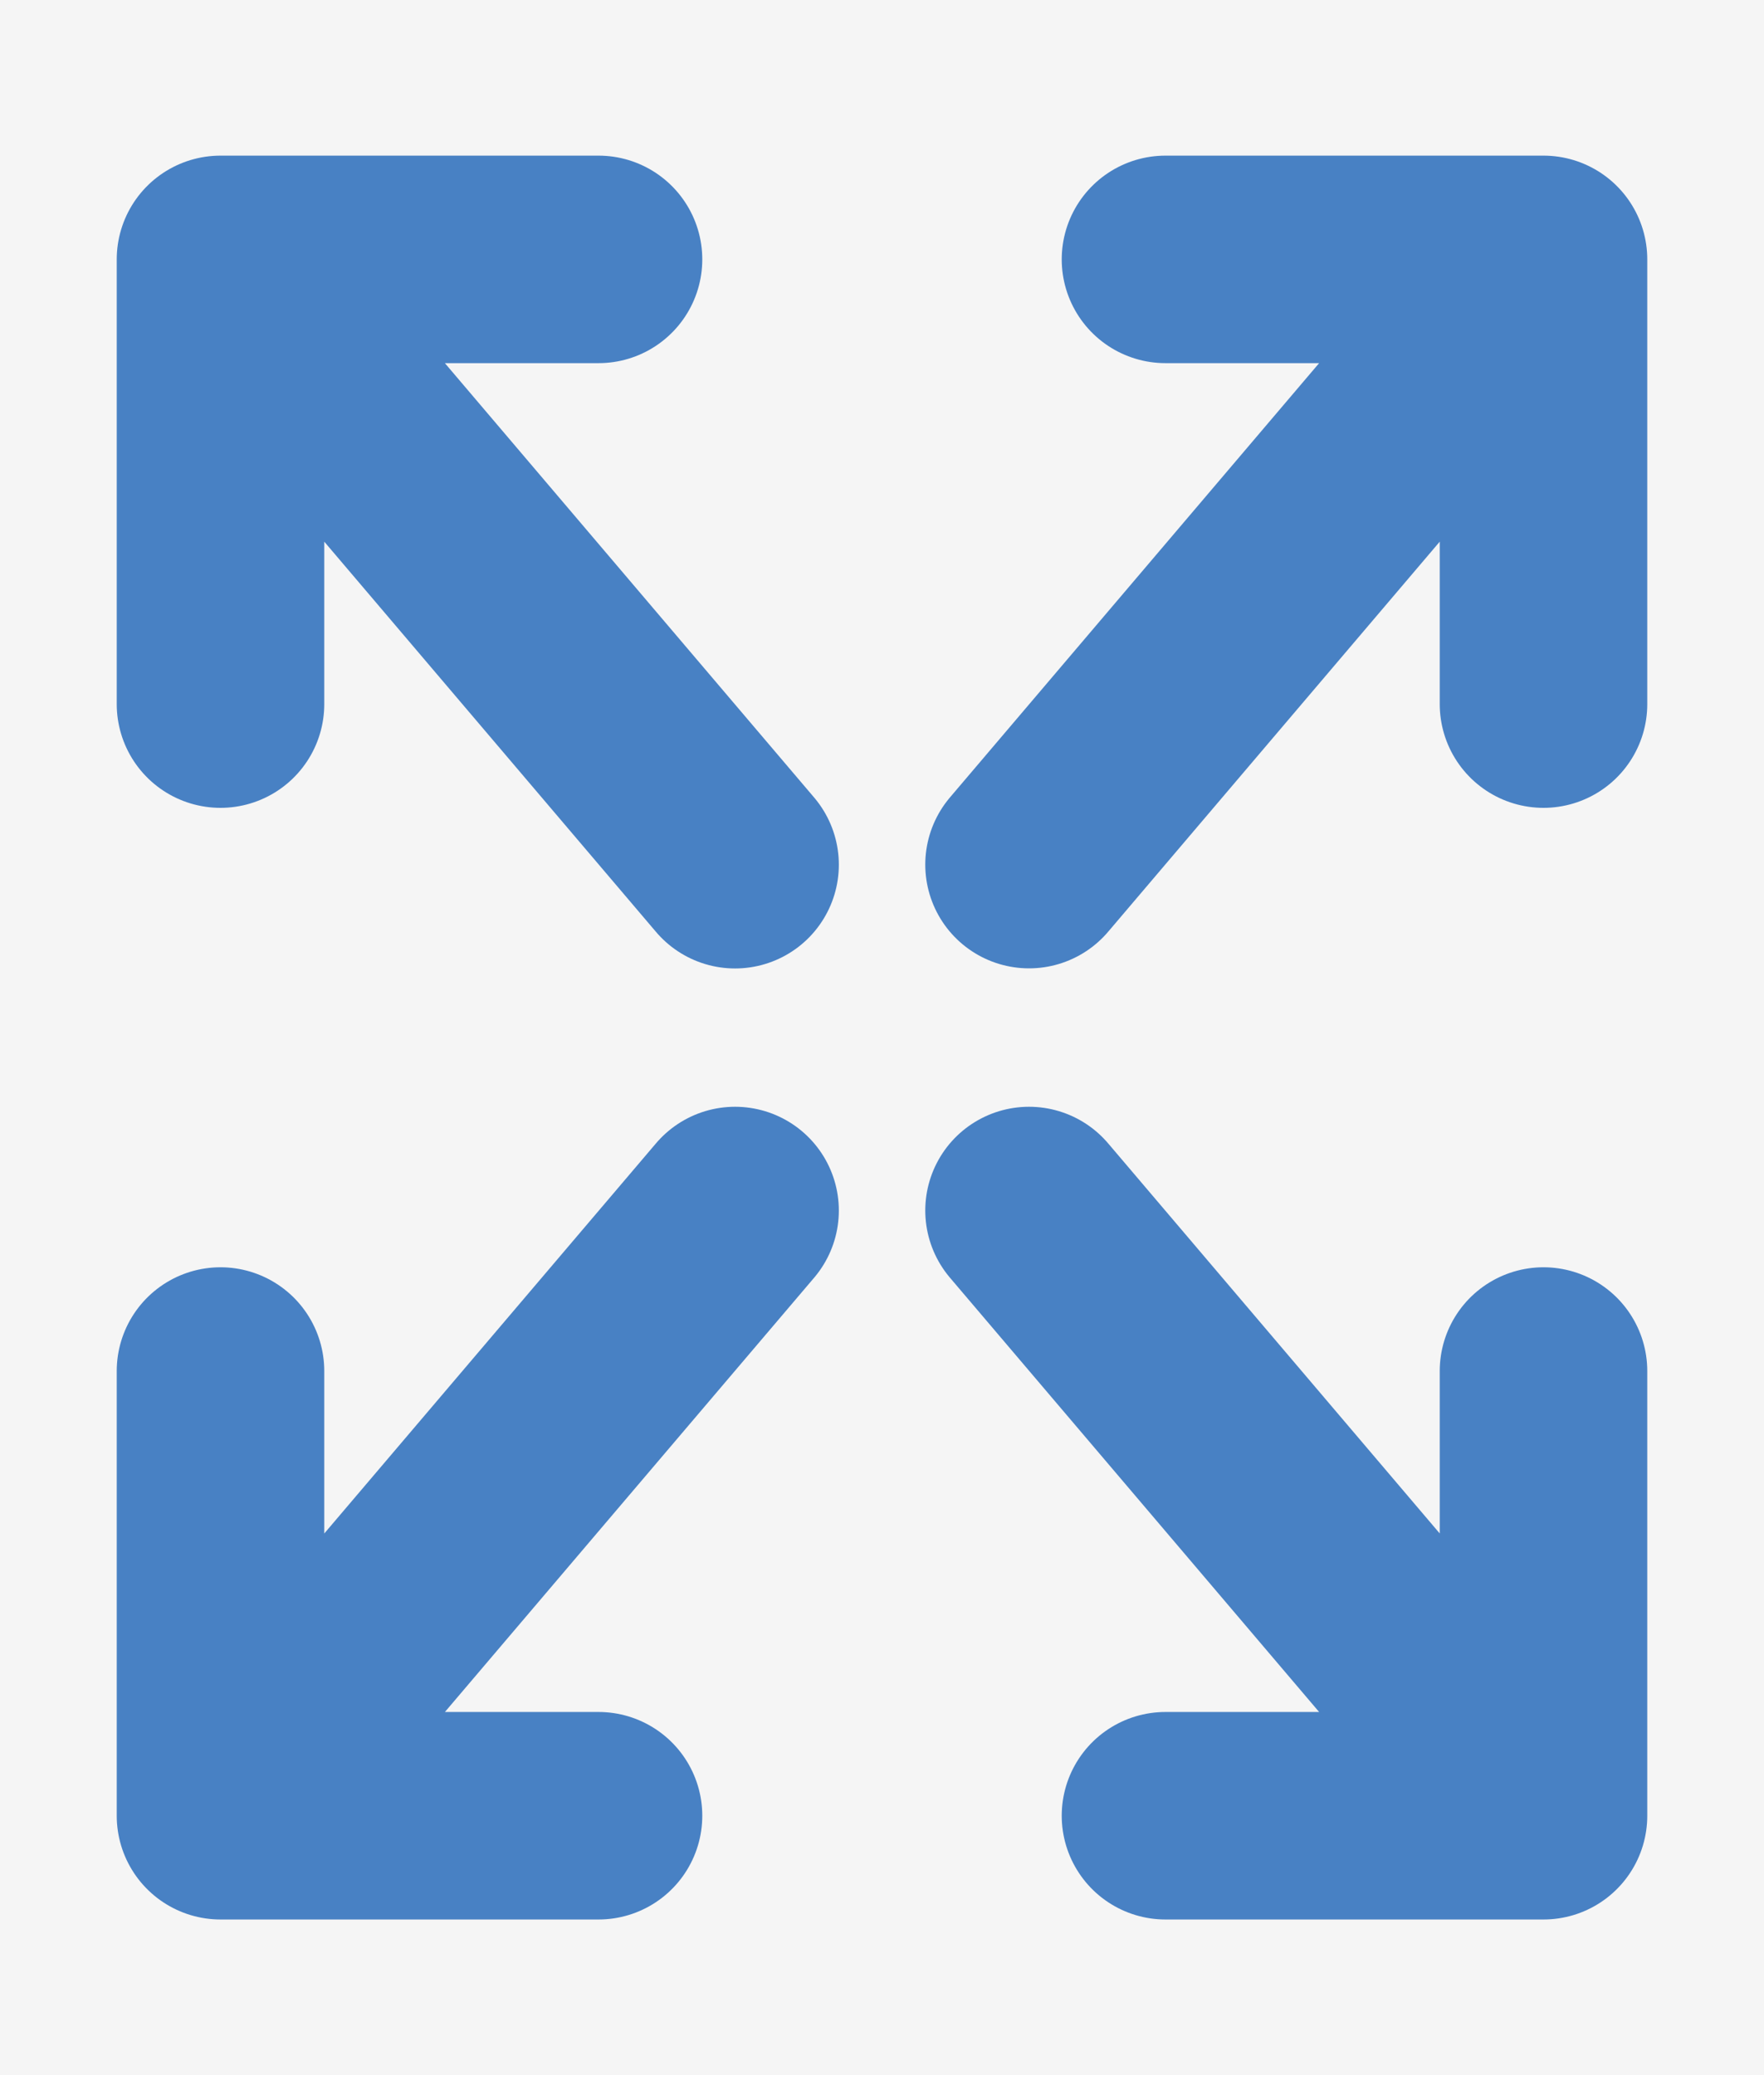 <svg width="17" height="20" viewBox="0 0 17 20" fill="none" xmlns="http://www.w3.org/2000/svg">
<rect width="17" height="20" fill="#F5F5F5"/>
<path d="M9.917 8.333L14.875 2.5M14.875 2.5L11.232 2.5M14.875 2.5L14.875 6.786M7.084 11.667L2.125 17.5M2.125 17.5L5.768 17.5M2.125 17.5L2.125 13.214M9.917 11.667L14.875 17.5M14.875 17.5L14.875 13.214M14.875 17.5L11.232 17.5M7.084 8.334L2.125 2.5M2.125 2.5L2.125 6.786M2.125 2.5L5.768 2.5" stroke="#4881C4" stroke-width="2" stroke-linecap="round" stroke-linejoin="round"/>
</svg>
